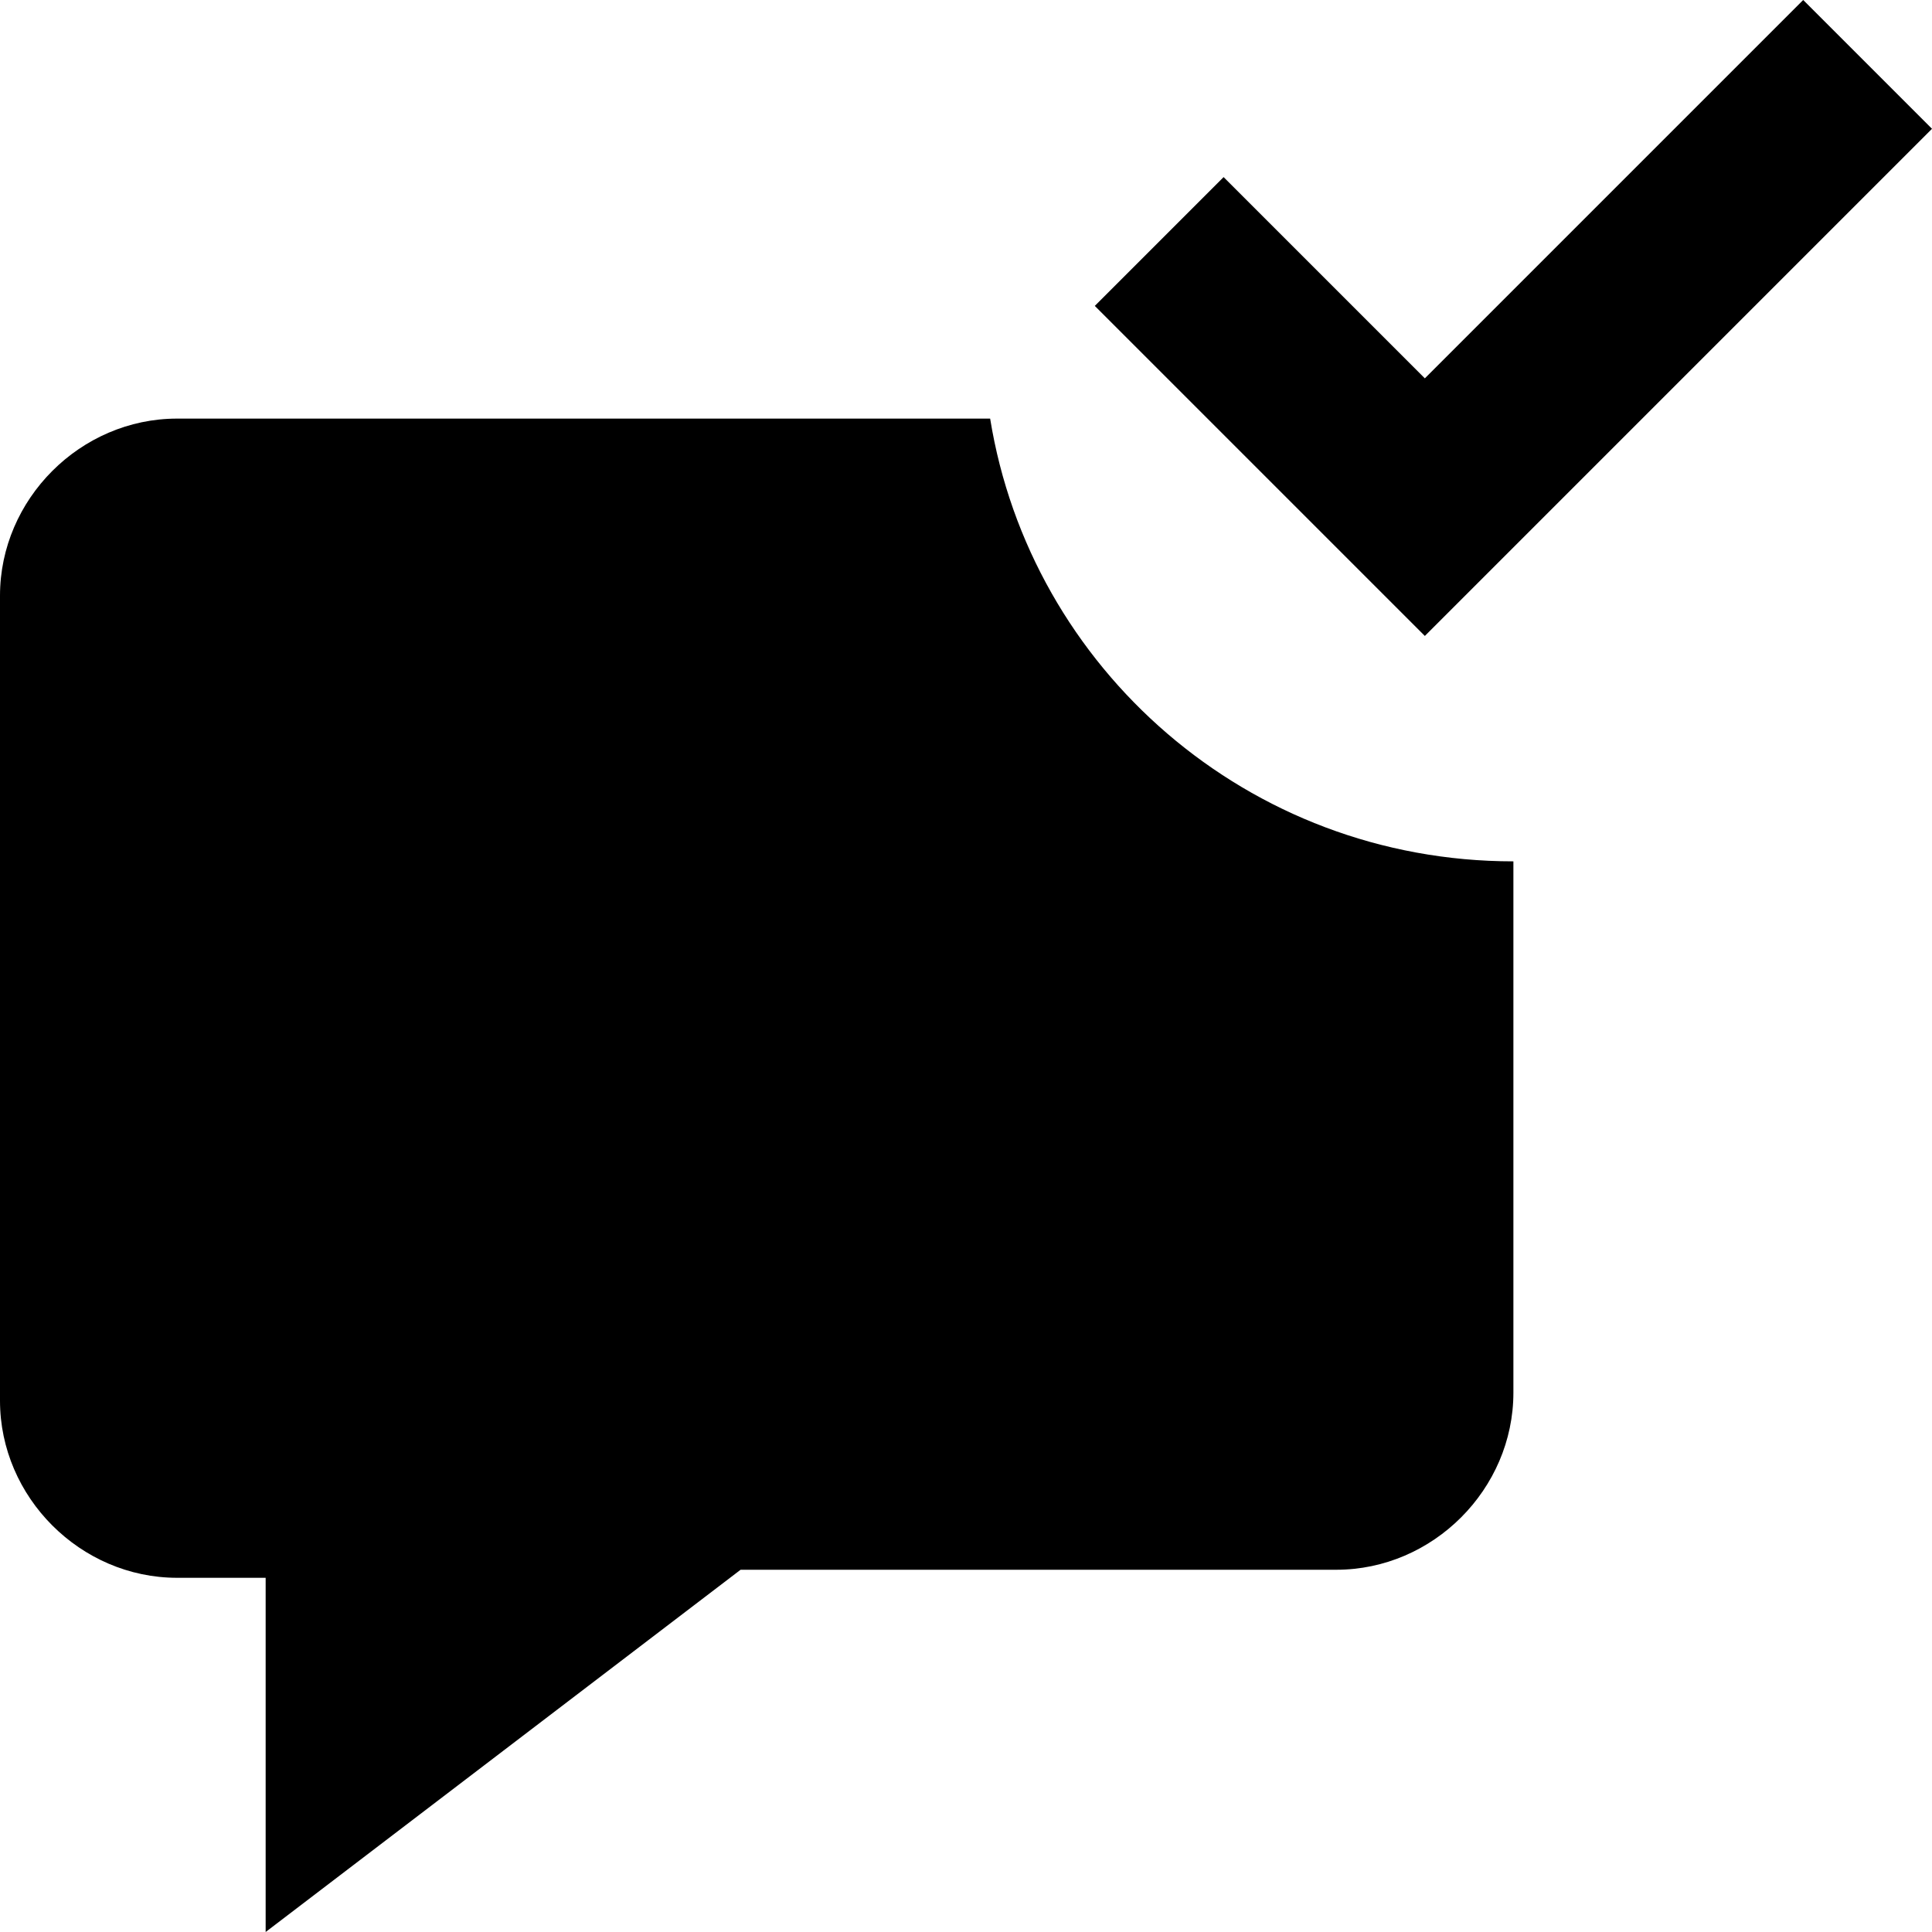 <?xml version="1.0" encoding="utf-8"?>
<!-- Generator: Adobe Illustrator 25.2.1, SVG Export Plug-In . SVG Version: 6.00 Build 0)  -->
<svg version="1.1" id="Layer_1" xmlns="http://www.w3.org/2000/svg" xmlns:xlink="http://www.w3.org/1999/xlink" x="0px" y="0px"
	 viewBox="0 0 24 24" style="enable-background:new 0 0 24 24;" xml:space="preserve">
<style type="text/css">
	.st0{fill-rule:evenodd;clip-rule:evenodd;}
</style>
<path class="st0" d="M13.6,3.8l4.1,4.1L24,1.6L22.4,0l-4.7,4.7l-2.5-2.5L13.6,3.8z M2.2,5.2h10.1c0.5,3.1,3.2,5.5,6.5,5.5v6.6
	c0,1.2-1,2.2-2.2,2.2H9.2L3.3,24v-4.4H2.2c-1.2,0-2.2-1-2.2-2.2v-10C0,6.2,1,5.2,2.2,5.2z"/>
</svg>
